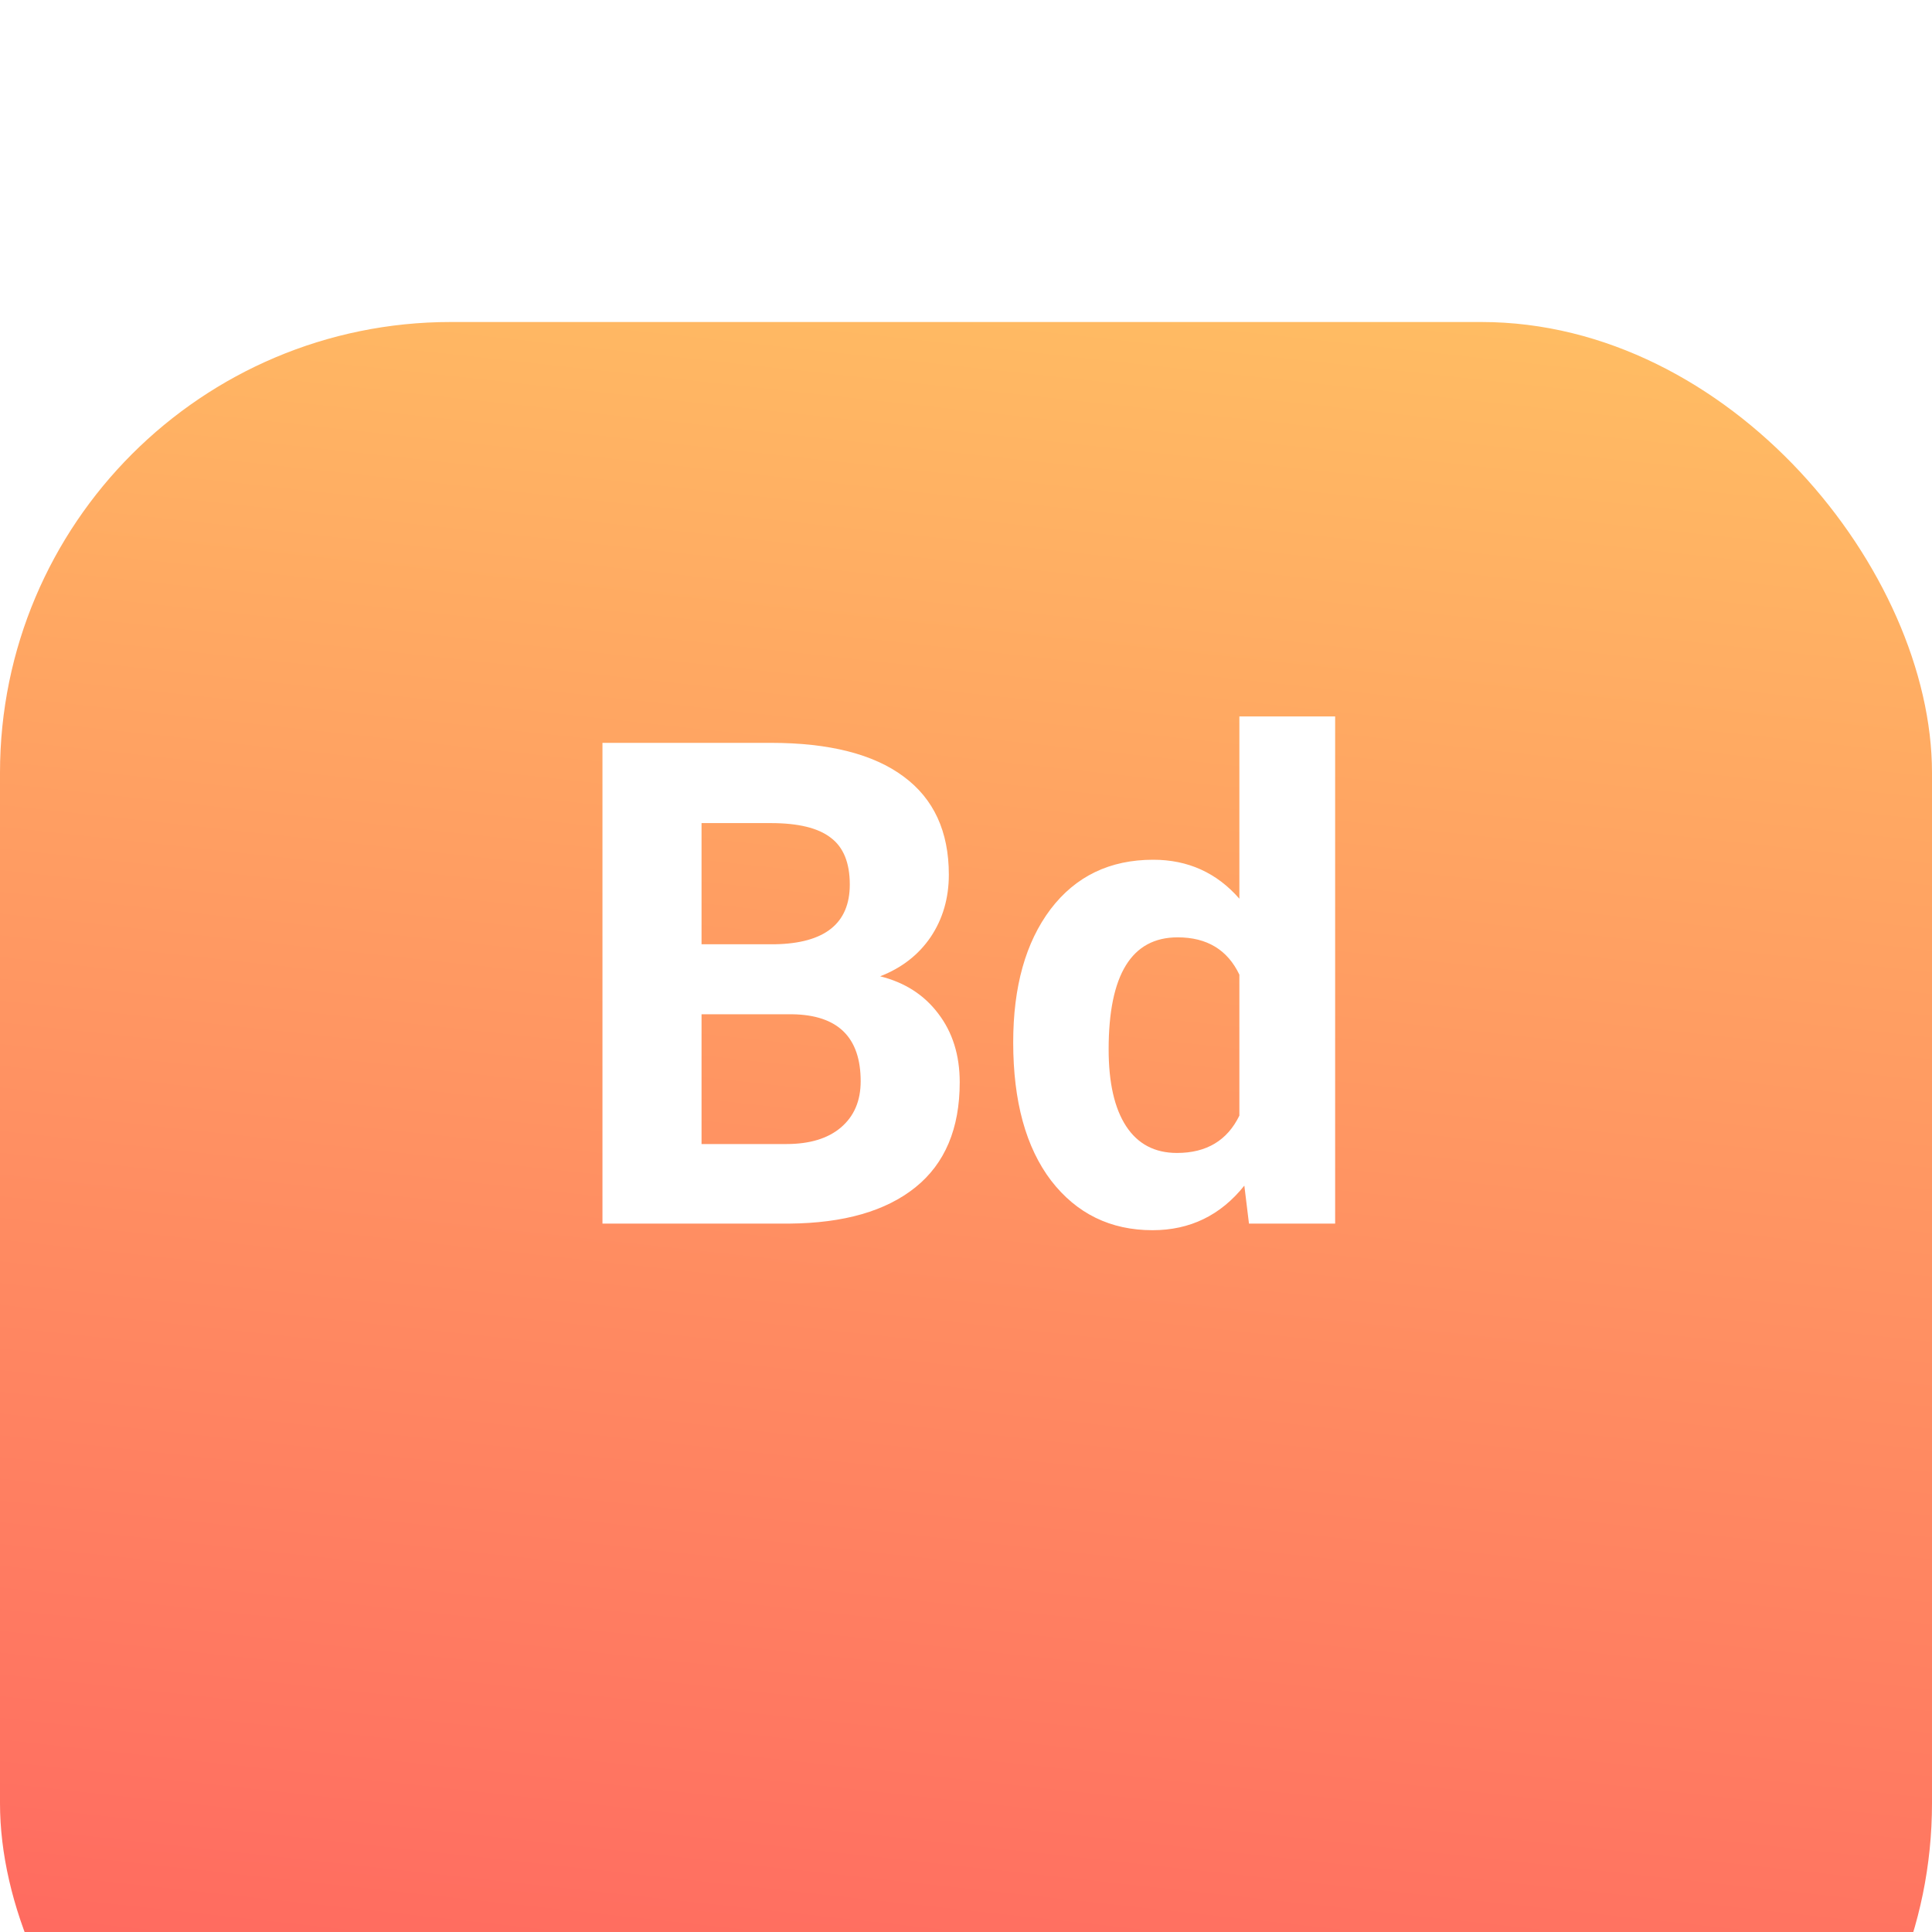 <svg width="60" height="60" viewBox="0 0 60 60" fill="none" xmlns="http://www.w3.org/2000/svg">
<g clip-path="url(#clip0)">
<g filter="url(#filter0_d)">
<rect width="60" height="60" rx="14" fill="url(#paint0_linear)"/>
</g>
<path d="M18.71 38V23.07H23.94C25.752 23.07 27.125 23.419 28.062 24.116C28.998 24.807 29.467 25.822 29.467 27.162C29.467 27.893 29.279 28.539 28.903 29.1C28.527 29.653 28.004 30.06 27.334 30.32C28.1 30.511 28.701 30.898 29.139 31.479C29.583 32.06 29.805 32.77 29.805 33.611C29.805 35.047 29.347 36.134 28.431 36.872C27.515 37.61 26.209 37.986 24.514 38H18.71ZM21.787 31.499V35.529H24.422C25.146 35.529 25.71 35.358 26.114 35.016C26.524 34.667 26.729 34.189 26.729 33.581C26.729 32.213 26.021 31.52 24.606 31.499H21.787ZM21.787 29.325H24.063C25.615 29.298 26.391 28.679 26.391 27.469C26.391 26.793 26.192 26.307 25.796 26.013C25.406 25.712 24.788 25.562 23.94 25.562H21.787V29.325ZM31.466 32.371C31.466 30.641 31.852 29.264 32.625 28.238C33.404 27.213 34.467 26.7 35.814 26.7C36.894 26.7 37.786 27.104 38.49 27.91V22.25H41.464V38H38.788L38.644 36.821C37.906 37.744 36.956 38.205 35.794 38.205C34.488 38.205 33.438 37.692 32.645 36.667C31.859 35.635 31.466 34.203 31.466 32.371ZM34.43 32.586C34.43 33.625 34.611 34.421 34.973 34.975C35.335 35.529 35.862 35.806 36.552 35.806C37.468 35.806 38.114 35.419 38.49 34.647V30.269C38.121 29.496 37.482 29.11 36.573 29.11C35.144 29.11 34.43 30.269 34.43 32.586Z" fill="white"/>
</g>
<defs>
<filter id="filter0_d" x="-20" y="-10" width="100" height="100" filterUnits="userSpaceOnUse" color-interpolation-filters="sRGB">
<feFlood flood-opacity="0" result="BackgroundImageFix"/>
<feColorMatrix in="SourceAlpha" type="matrix" values="0 0 0 0 0 0 0 0 0 0 0 0 0 0 0 0 0 0 127 0"/>
<feOffset dy="10"/>
<feGaussianBlur stdDeviation="10"/>
<feColorMatrix type="matrix" values="0 0 0 0 0.133 0 0 0 0 0.133 0 0 0 0 0.133 0 0 0 0.05 0"/>
<feBlend mode="normal" in2="BackgroundImageFix" result="effect1_dropShadow"/>
<feBlend mode="normal" in="SourceGraphic" in2="effect1_dropShadow" result="shape"/>
</filter>
<linearGradient id="paint0_linear" x1="-1.54218e-06" y1="-24.5" x2="-9.222" y2="59.94" gradientUnits="userSpaceOnUse">
<stop stop-color="#FFD964"/>
<stop offset="0.956" stop-color="#FF6060"/>
</linearGradient>
<clipPath id="clip0">
<rect width="60" height="60" fill="white"/>
</clipPath>
</defs>
</svg>
